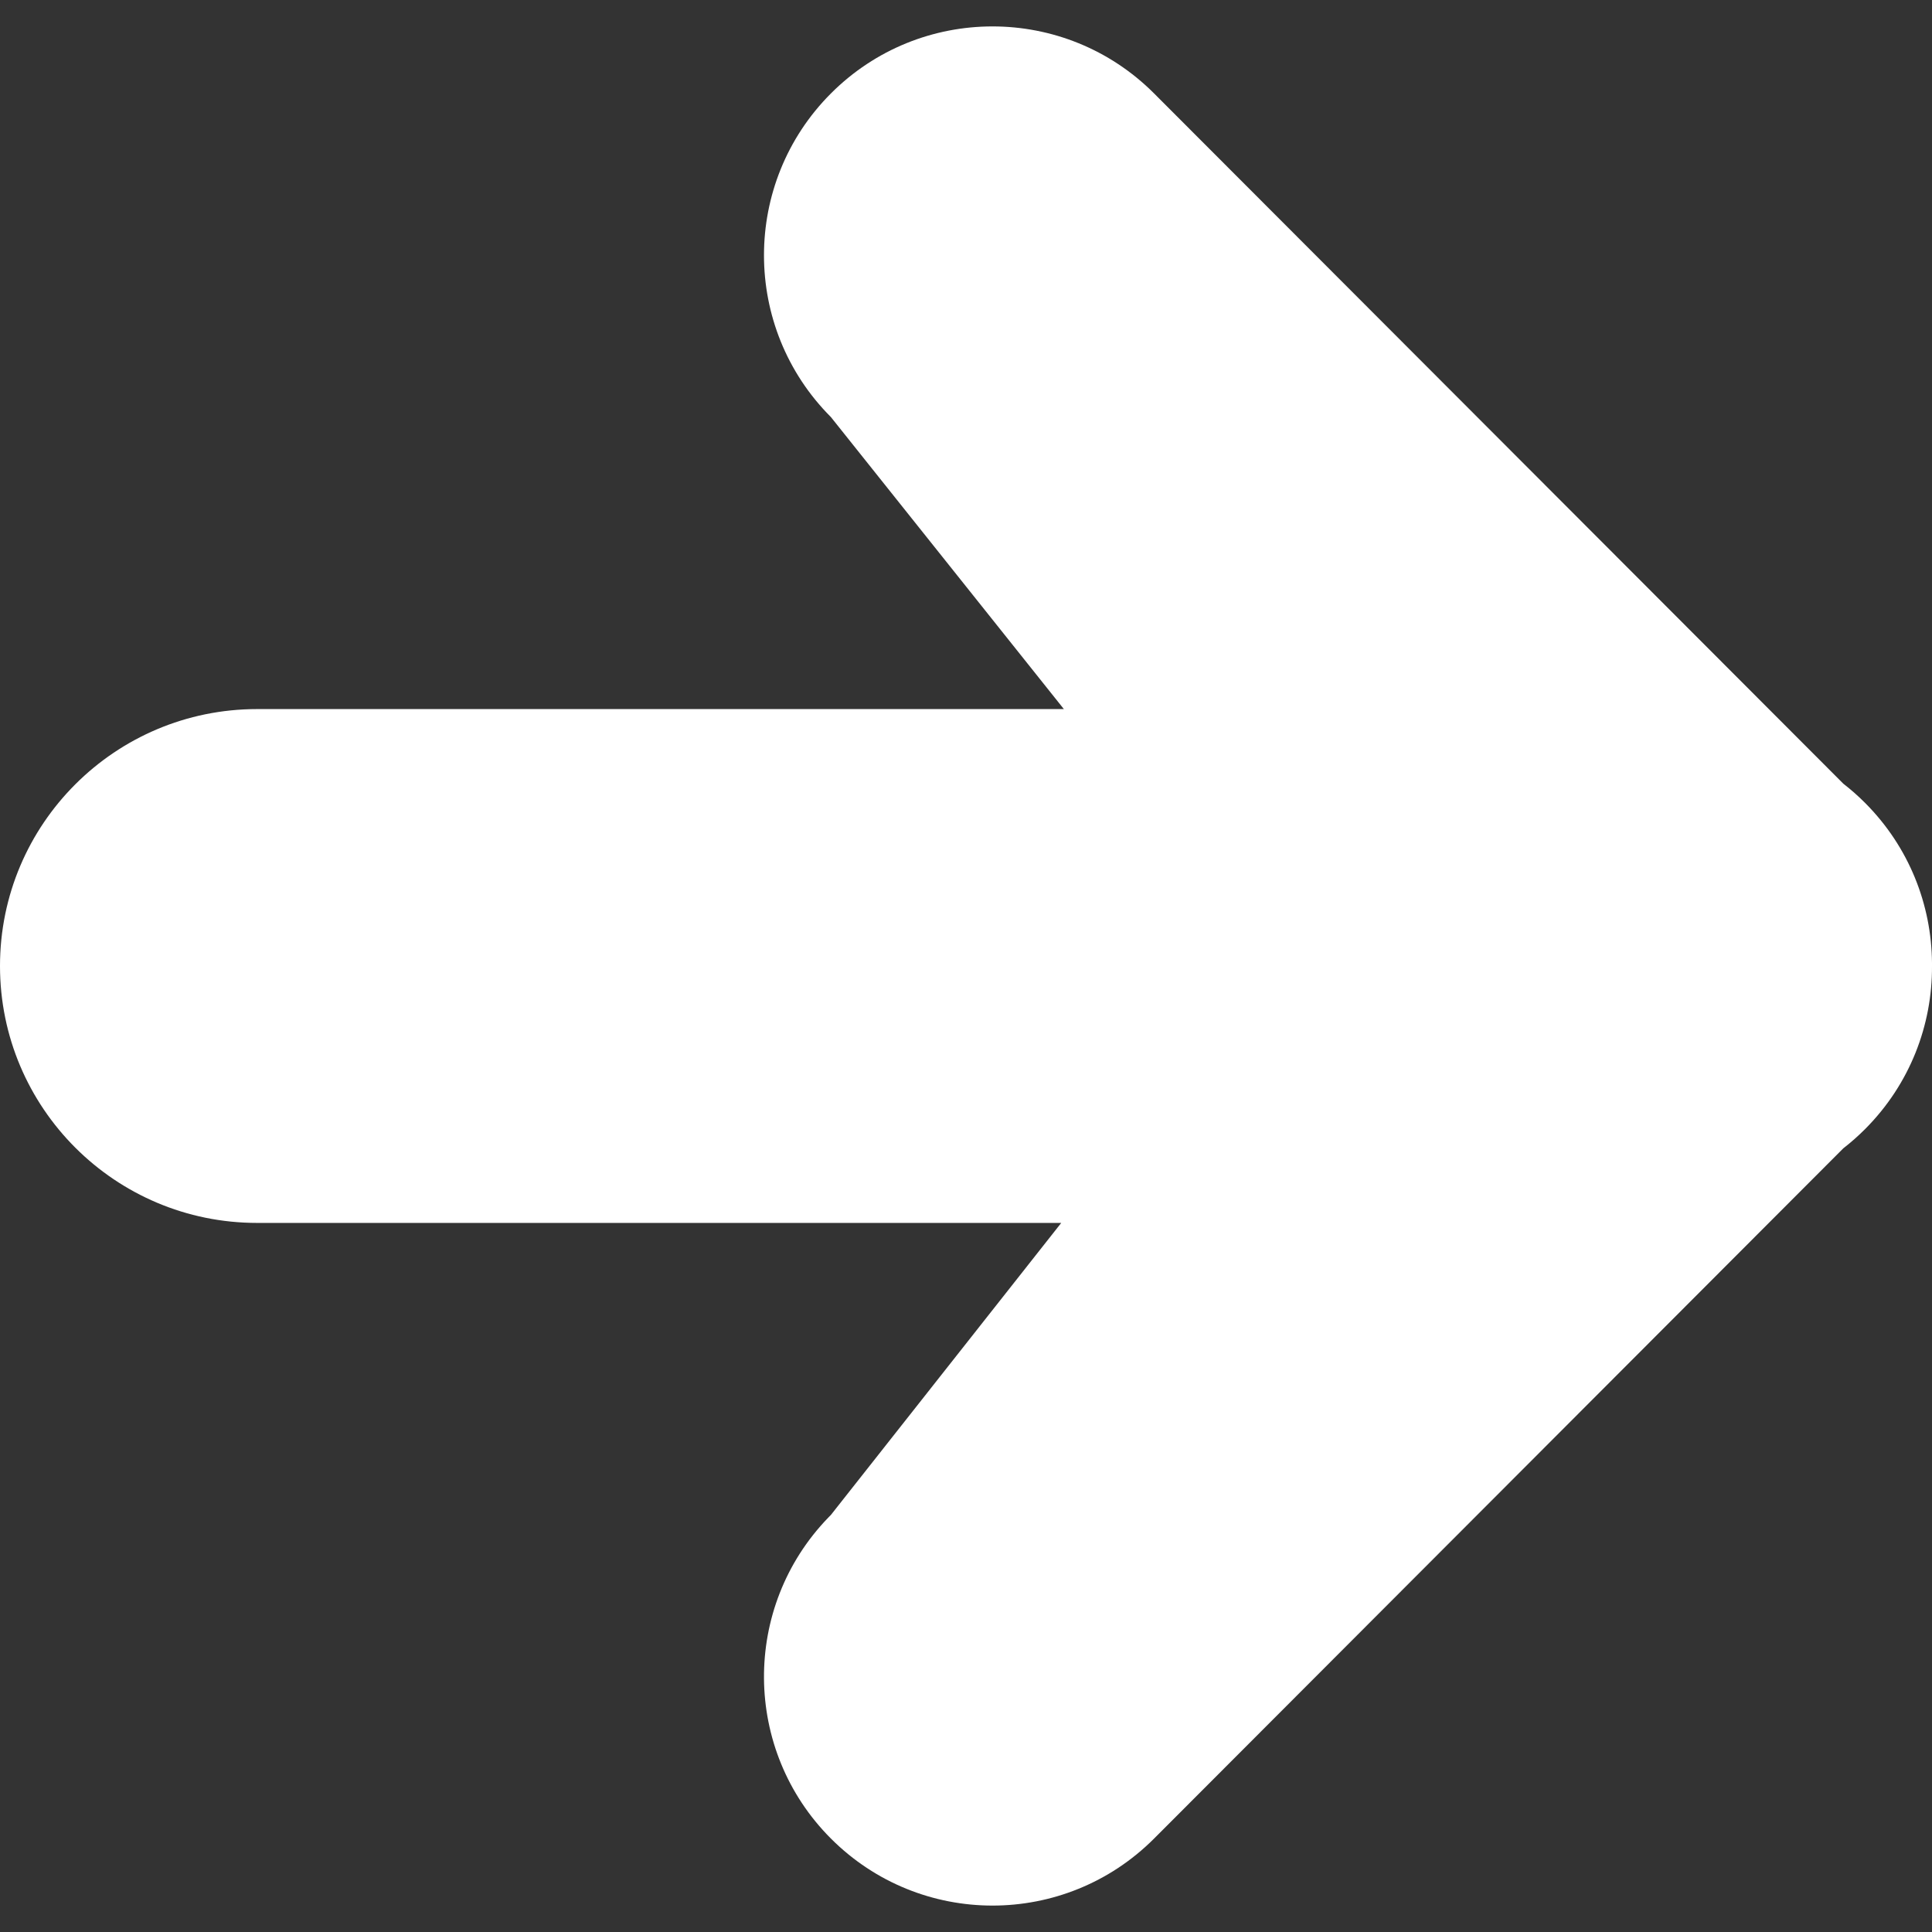 <?xml version="1.0" encoding="UTF-8"?>
<svg width="512px" height="512px" viewBox="0 0 512 512" version="1.1" xmlns="http://www.w3.org/2000/svg" xmlns:xlink="http://www.w3.org/1999/xlink">
    <rect x="0" y="0" width="512" height="512" fill="#333333" stroke="none"/>
    <!-- Generator: Sketch 59 (86127) - https://sketch.com -->
    <title>ic_arrow_right</title>
    <desc>Created with Sketch.</desc>
    <g id="ic_arrow_right" stroke="none" stroke-width="1" fill="none" fill-rule="evenodd">
        <path d="M305.845,24.763 L488.499,207.684 C490.499,209.237 492.424,210.934 494.261,212.773 C505.963,224.493 511.875,239.816 512,255.177 L512,256 C512.085,271.635 506.172,287.297 494.261,299.227 C492.425,301.066 490.5,302.762 488.5,304.315 L305.845,487.237 C282.195,510.921 243.851,510.921 220.201,487.237 C196.788,463.789 196.553,425.918 219.499,402.182 L220.201,401.467 L281.239,324.086 L68.137,324.086 C30.506,324.086 0,293.603 0,256 C0,218.397 30.506,187.914 68.137,187.914 L281.936,187.914 L220.201,110.533 C196.551,86.849 196.551,48.448 220.201,24.763 C243.851,1.079 282.195,1.079 305.845,24.763 Z" id="Path" fill="#FFFFFF"></path>
    </g>
</svg>